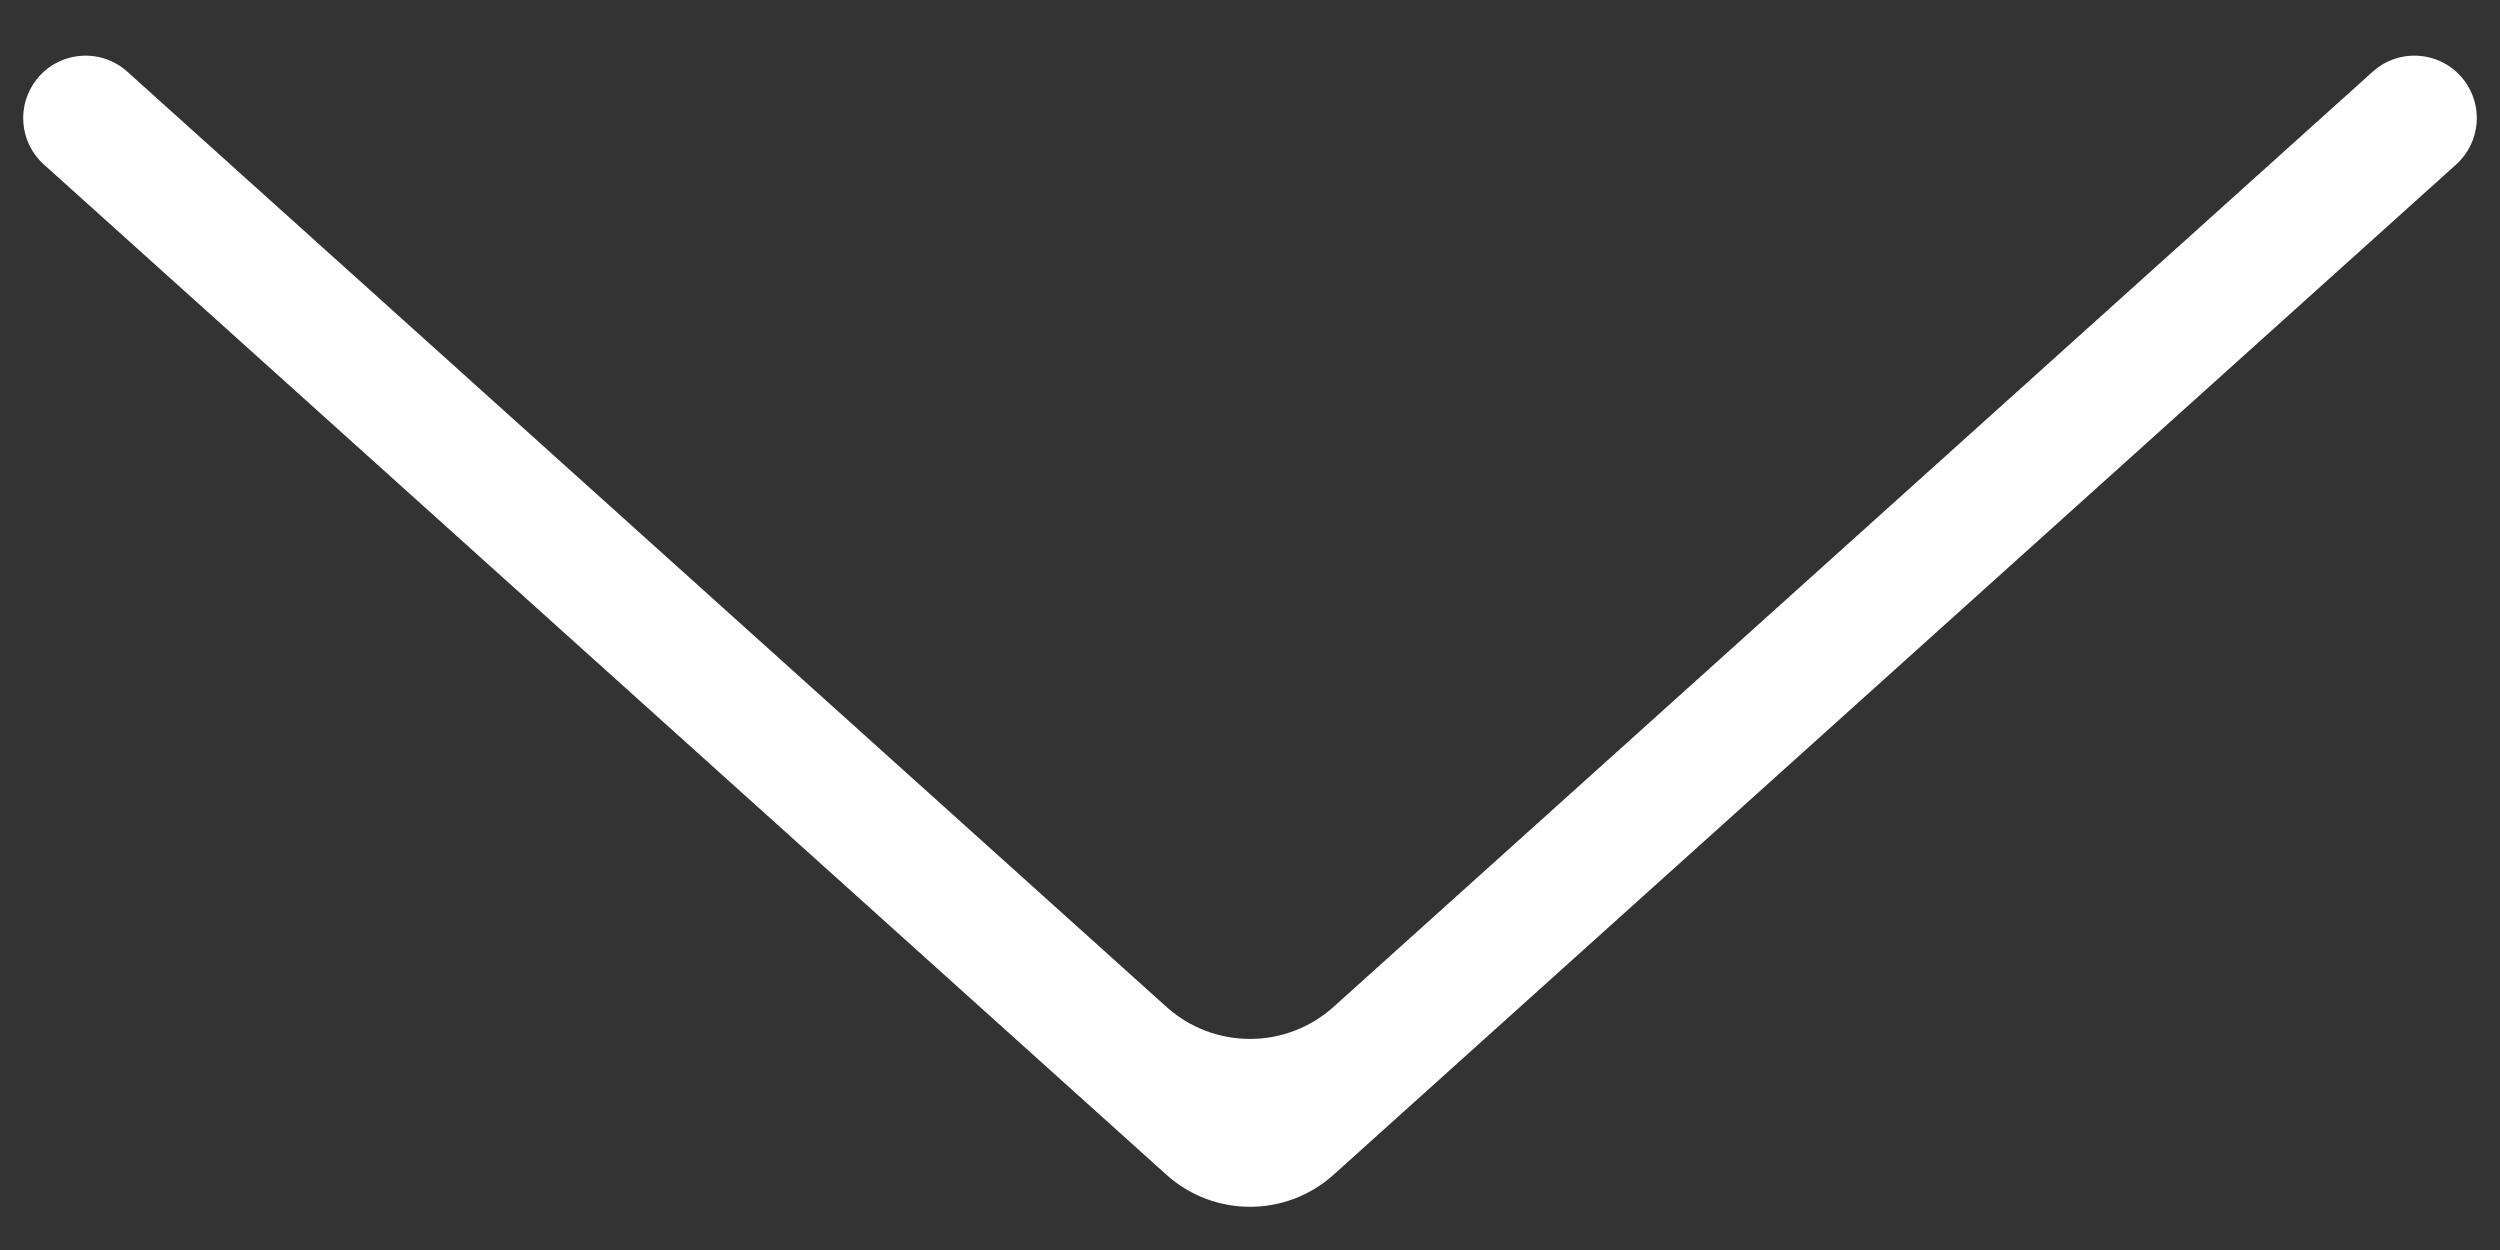 <svg width="40" height="20" viewBox="0 0 40 20" version="1.1" xmlns="http://www.w3.org/2000/svg" xmlns:xlink="http://www.w3.org/1999/xlink">
<rect x="0" y="0" width="40" height="20" fill="#333333" stroke="none"/>
<title>Union</title>
<desc>Created using Figma</desc>
<g id="Canvas" transform="translate(-345 -158)">
<g id="Union">
<use xlink:href="#path0_fill" transform="matrix(-1 0 0 1 385 158.44)" fill="#FFFFFF"/>
</g>
</g>
<defs>
<path id="path0_fill" fill-rule="evenodd" d="M 39.409 0.824C 39.741 1.237 39.692 1.837 39.299 2.191L 21.338 18.355C 20.577 19.04 19.423 19.04 18.662 18.355L 0.701 2.191C 0.308 1.837 0.259 1.237 0.591 0.824C 0.95 0.377 1.611 0.323 2.037 0.707L 18.662 15.669C 19.423 16.354 20.577 16.354 21.338 15.669L 37.963 0.707C 38.389 0.323 39.05 0.377 39.409 0.824Z"/>
</defs>
</svg>
